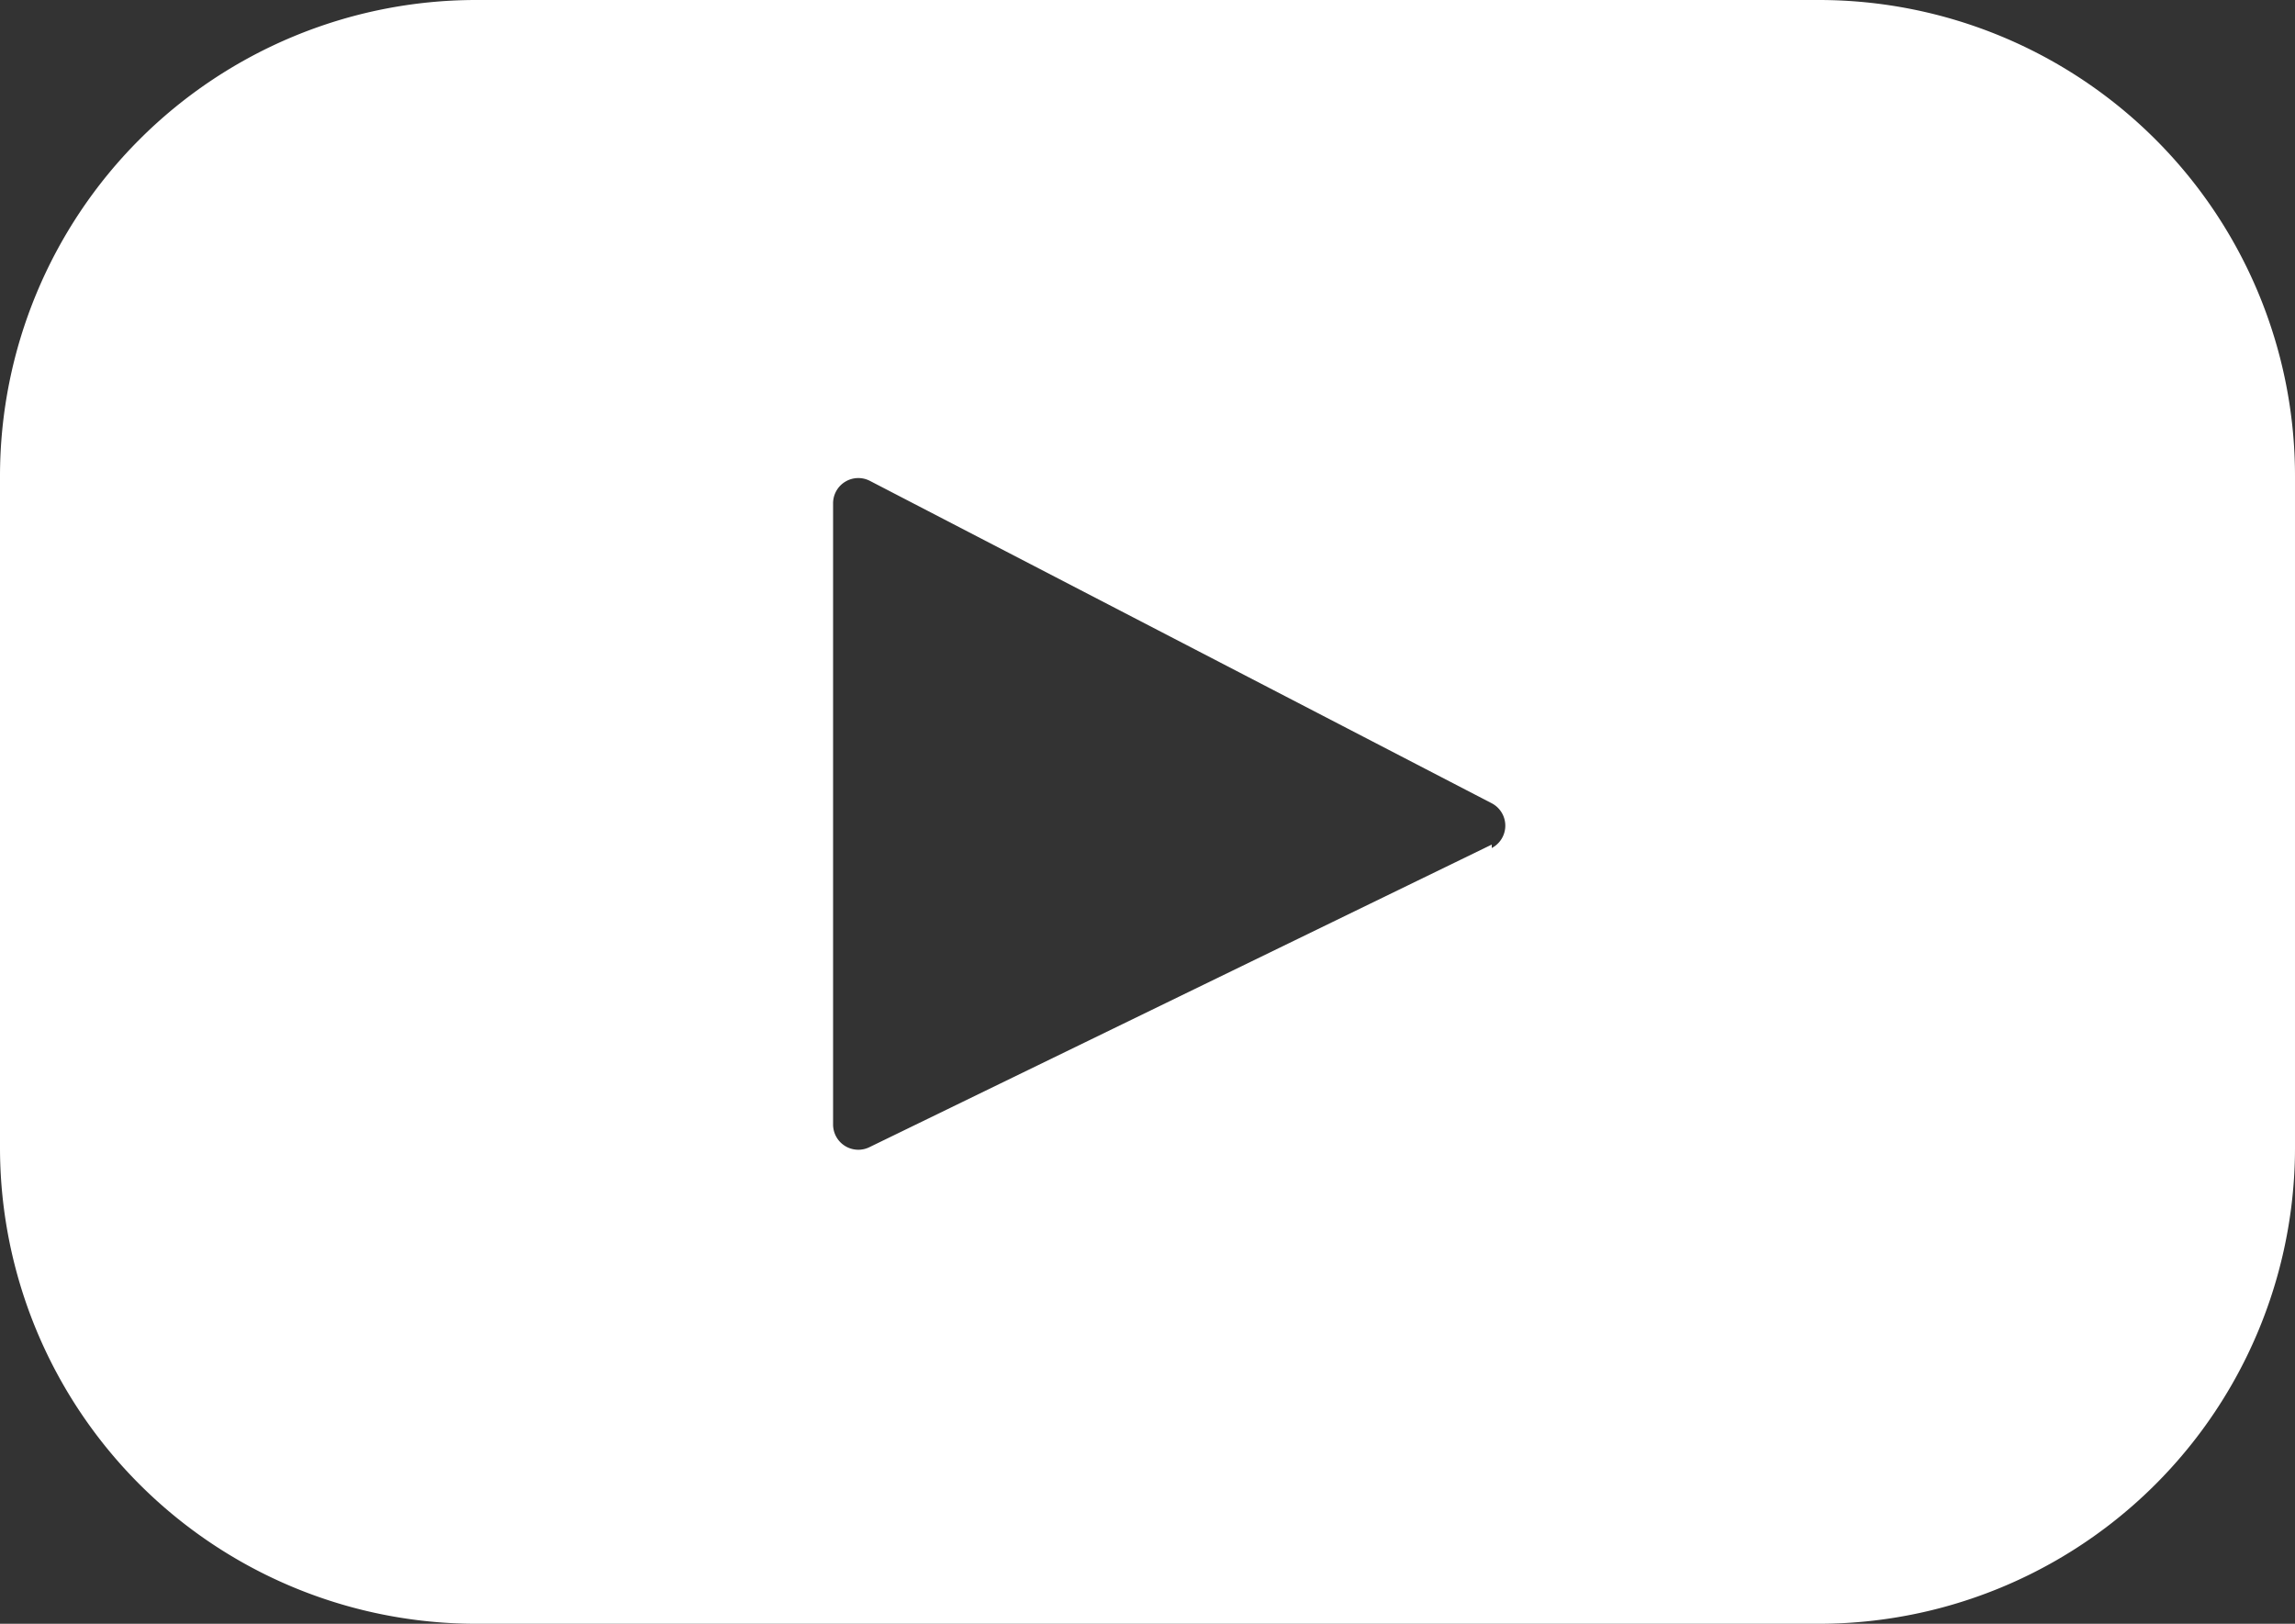 <svg xmlns="http://www.w3.org/2000/svg" width="20" height="14.15" viewBox="0 0 20 14.15"><rect x="0" y="0" width="20" height="14.15" fill="#333333" stroke="none"/><title>youtube</title><path d="M15.85,0H4.15A4.15,4.15,0,0,0,0,4.15V10a4.15,4.15,0,0,0,4.15,4.15H15.85A4.15,4.15,0,0,0,20,10V4.15A4.15,4.15,0,0,0,15.85,0ZM13,7.36,7.57,10a.22.22,0,0,1-.31-.2V4.39a.22.22,0,0,1,.32-.2L13,7a.22.22,0,0,1,0,.39Zm0,0" fill="#fff"/></svg>